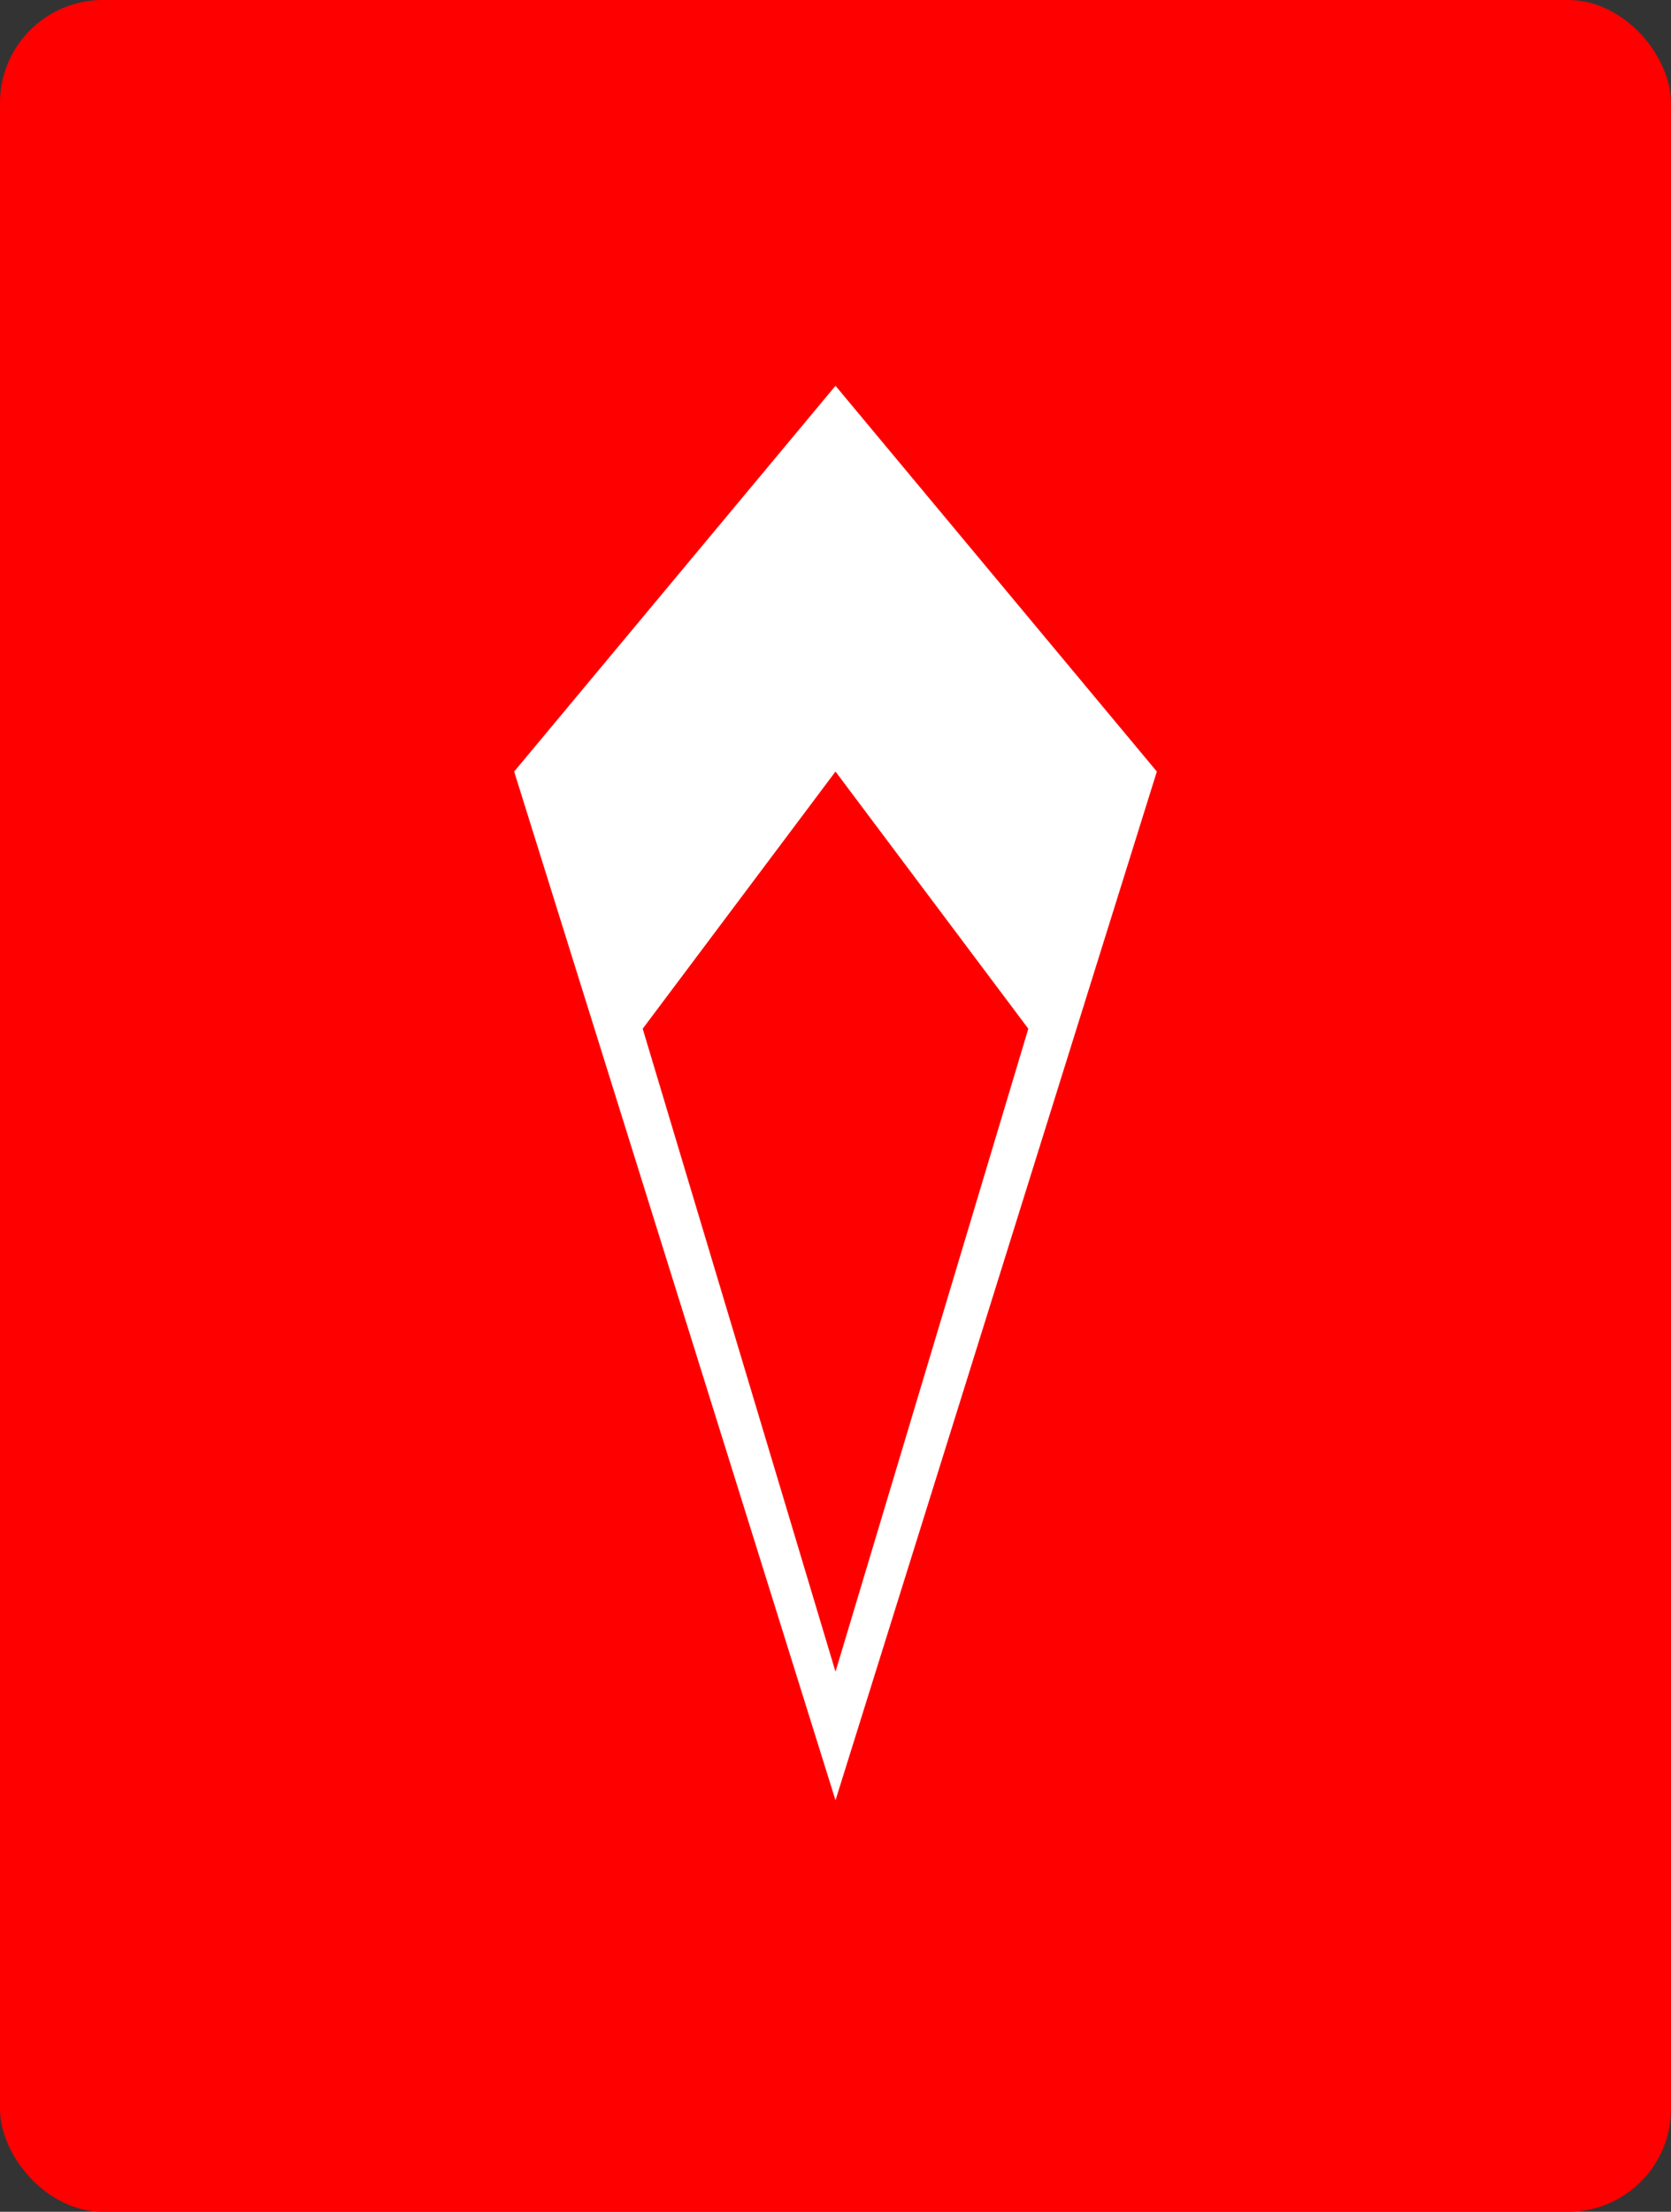 <svg width="65" height="86" viewBox="0 0 65 86" fill="none" xmlns="http://www.w3.org/2000/svg">
  <rect x="0" y="0" width="65" height="86" fill="#333333" stroke="none"/>
  <rect width="65" height="86" rx="4" fill="#FF0000"/>
  <path d="M20 30L32.5 15L45 30L32.5 70L20 30Z" fill="white"/>
  <path d="M25 40L32.5 30L40 40L32.5 65L25 40Z" fill="#FF0000"/>
</svg>